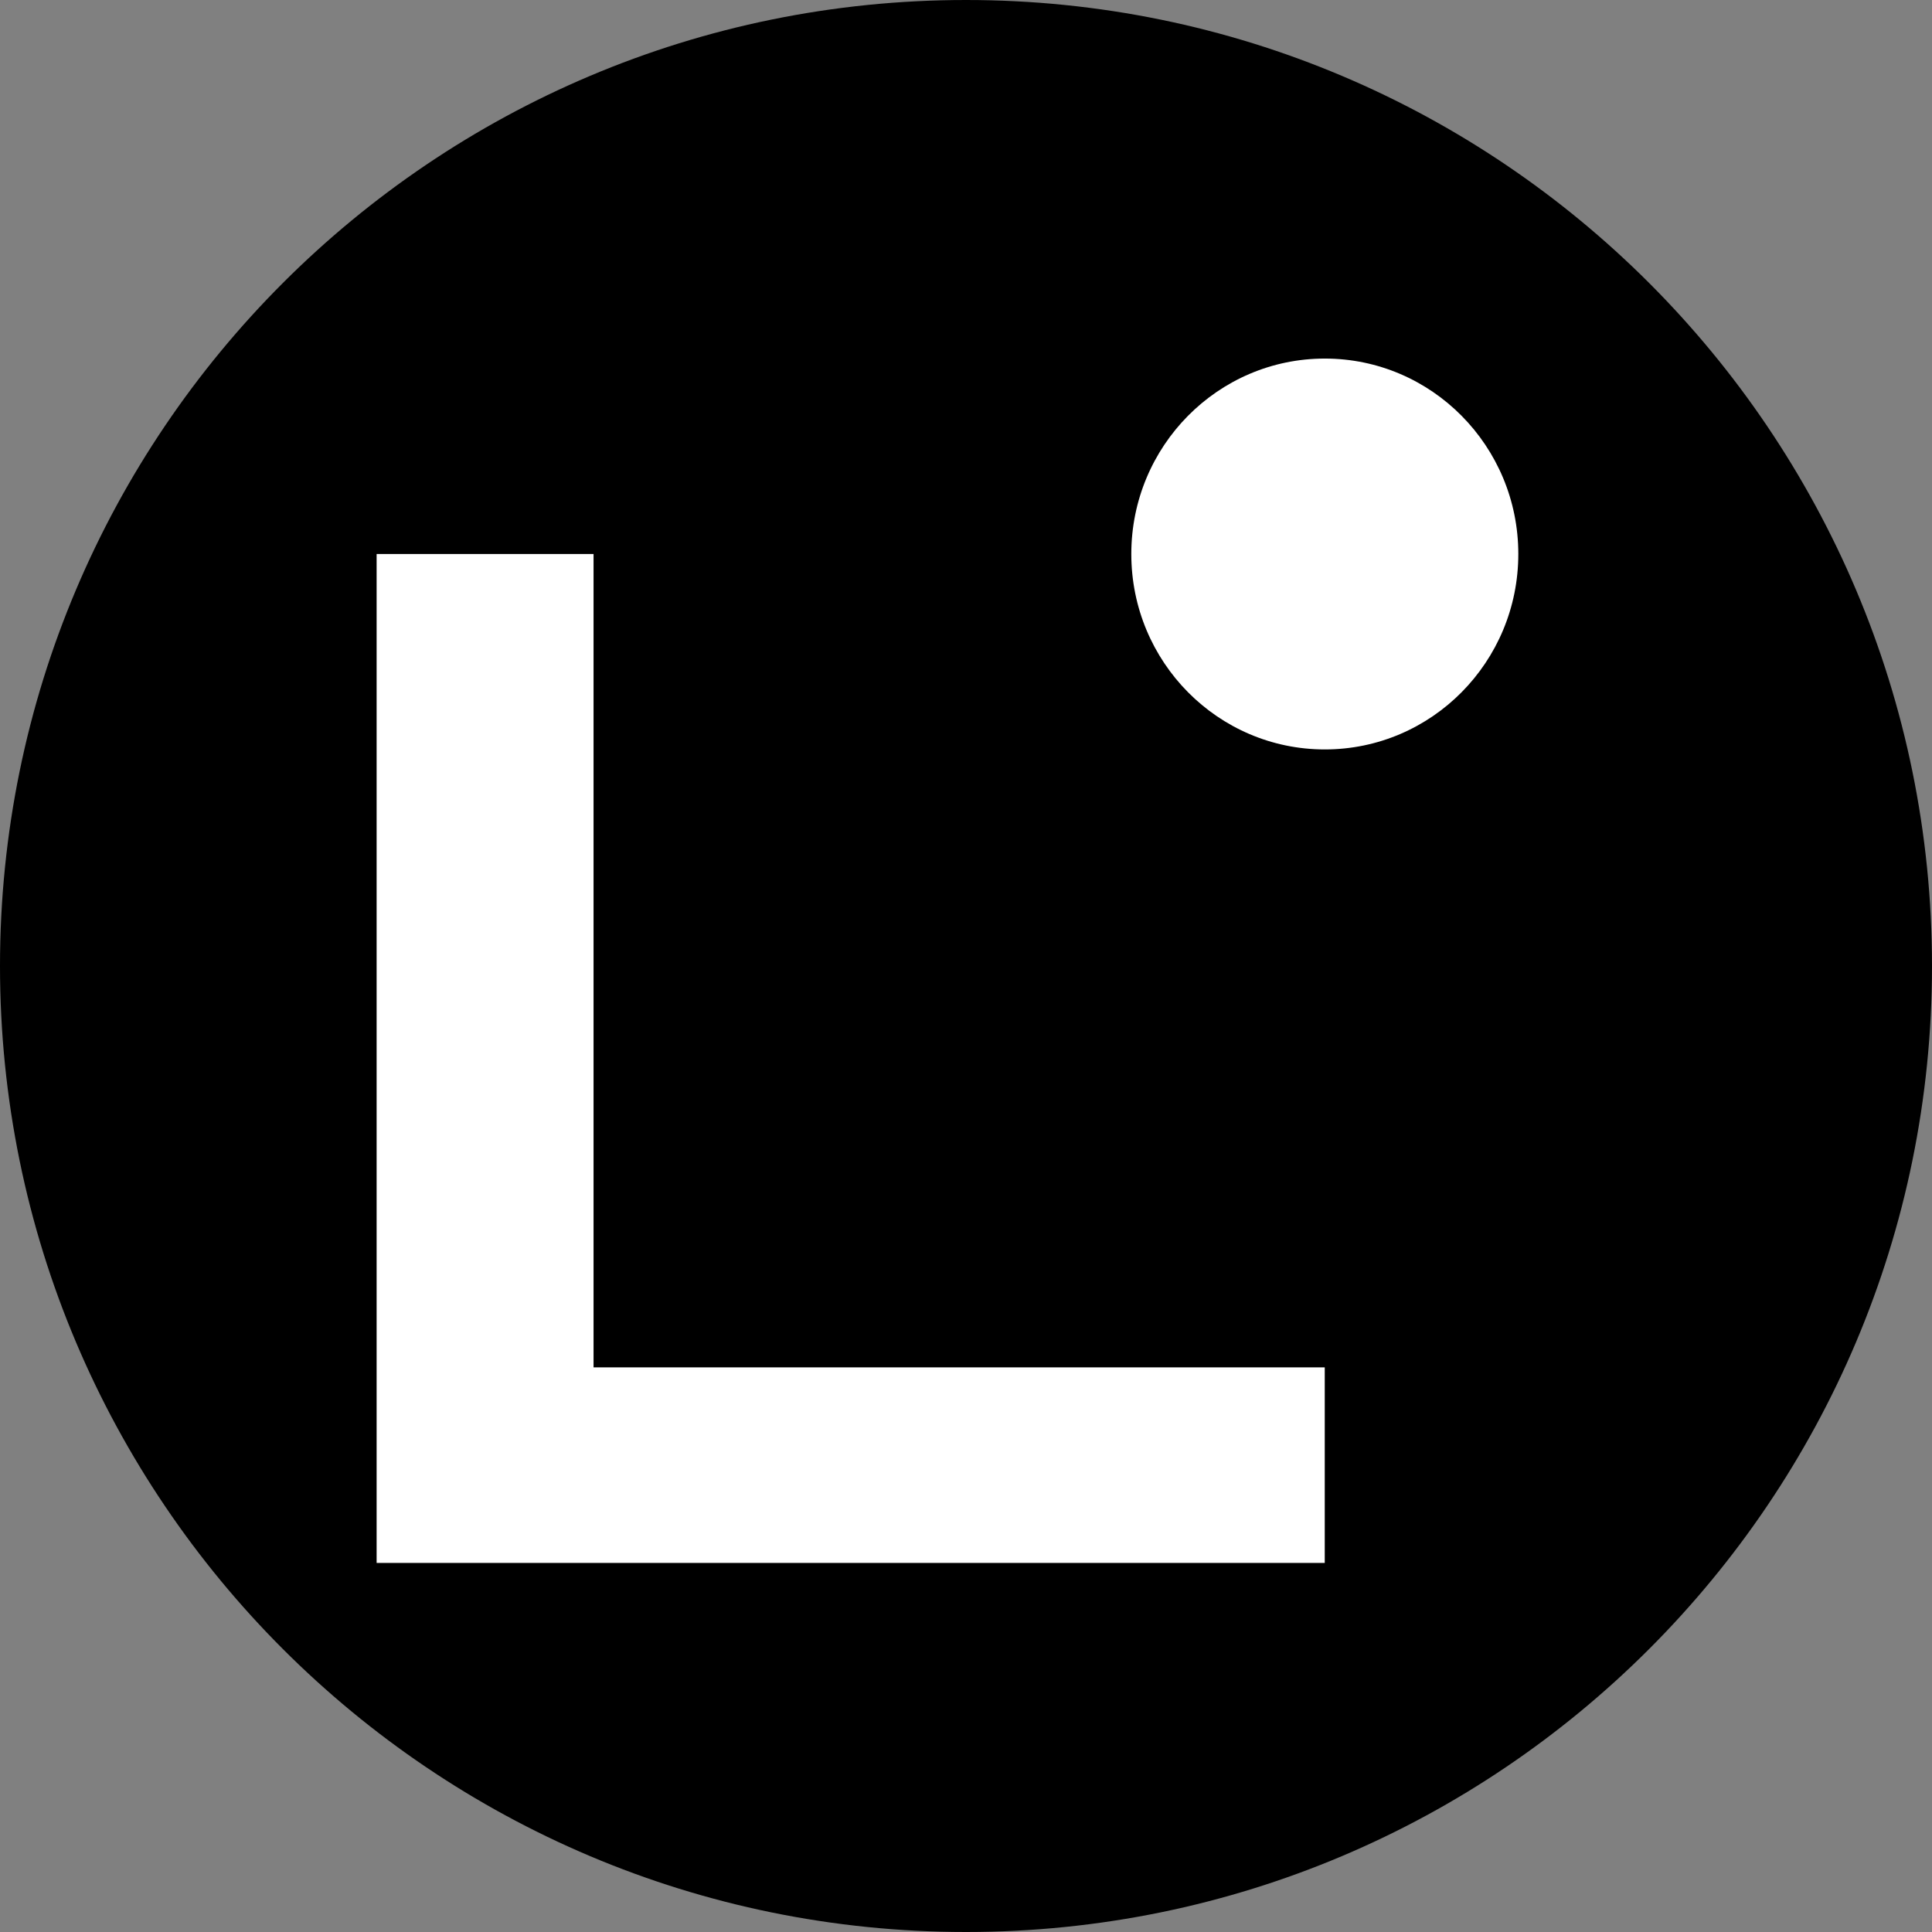 <svg width="32" height="32" viewBox="0 0 32 32" fill="none" xmlns="http://www.w3.org/2000/svg">
<rect x="0" y="0" width="32" height="32" fill="#808080" stroke="none"/>
<g clip-path="url(#clip0_1501_3351)">
<path d="M32 16C32 7.163 24.837 0 16 0C7.163 0 0 7.163 0 16C0 24.837 7.163 32 16 32C24.837 32 32 24.837 32 16Z" fill="black"/>
<path d="M21.942 25.887H6.238V9.176H9.831V22.648H21.942V25.885V25.887Z" fill="white"/>
<path d="M21.943 12.413C23.713 12.413 25.148 10.964 25.148 9.176C25.148 7.389 23.713 5.939 21.943 5.939C20.173 5.939 18.738 7.389 18.738 9.176C18.738 10.964 20.173 12.413 21.943 12.413Z" fill="white"/>
</g>
<defs>
<clipPath id="clip0_1501_3351">
<rect width="32" height="32" fill="white"/>
</clipPath>
</defs>
</svg>
